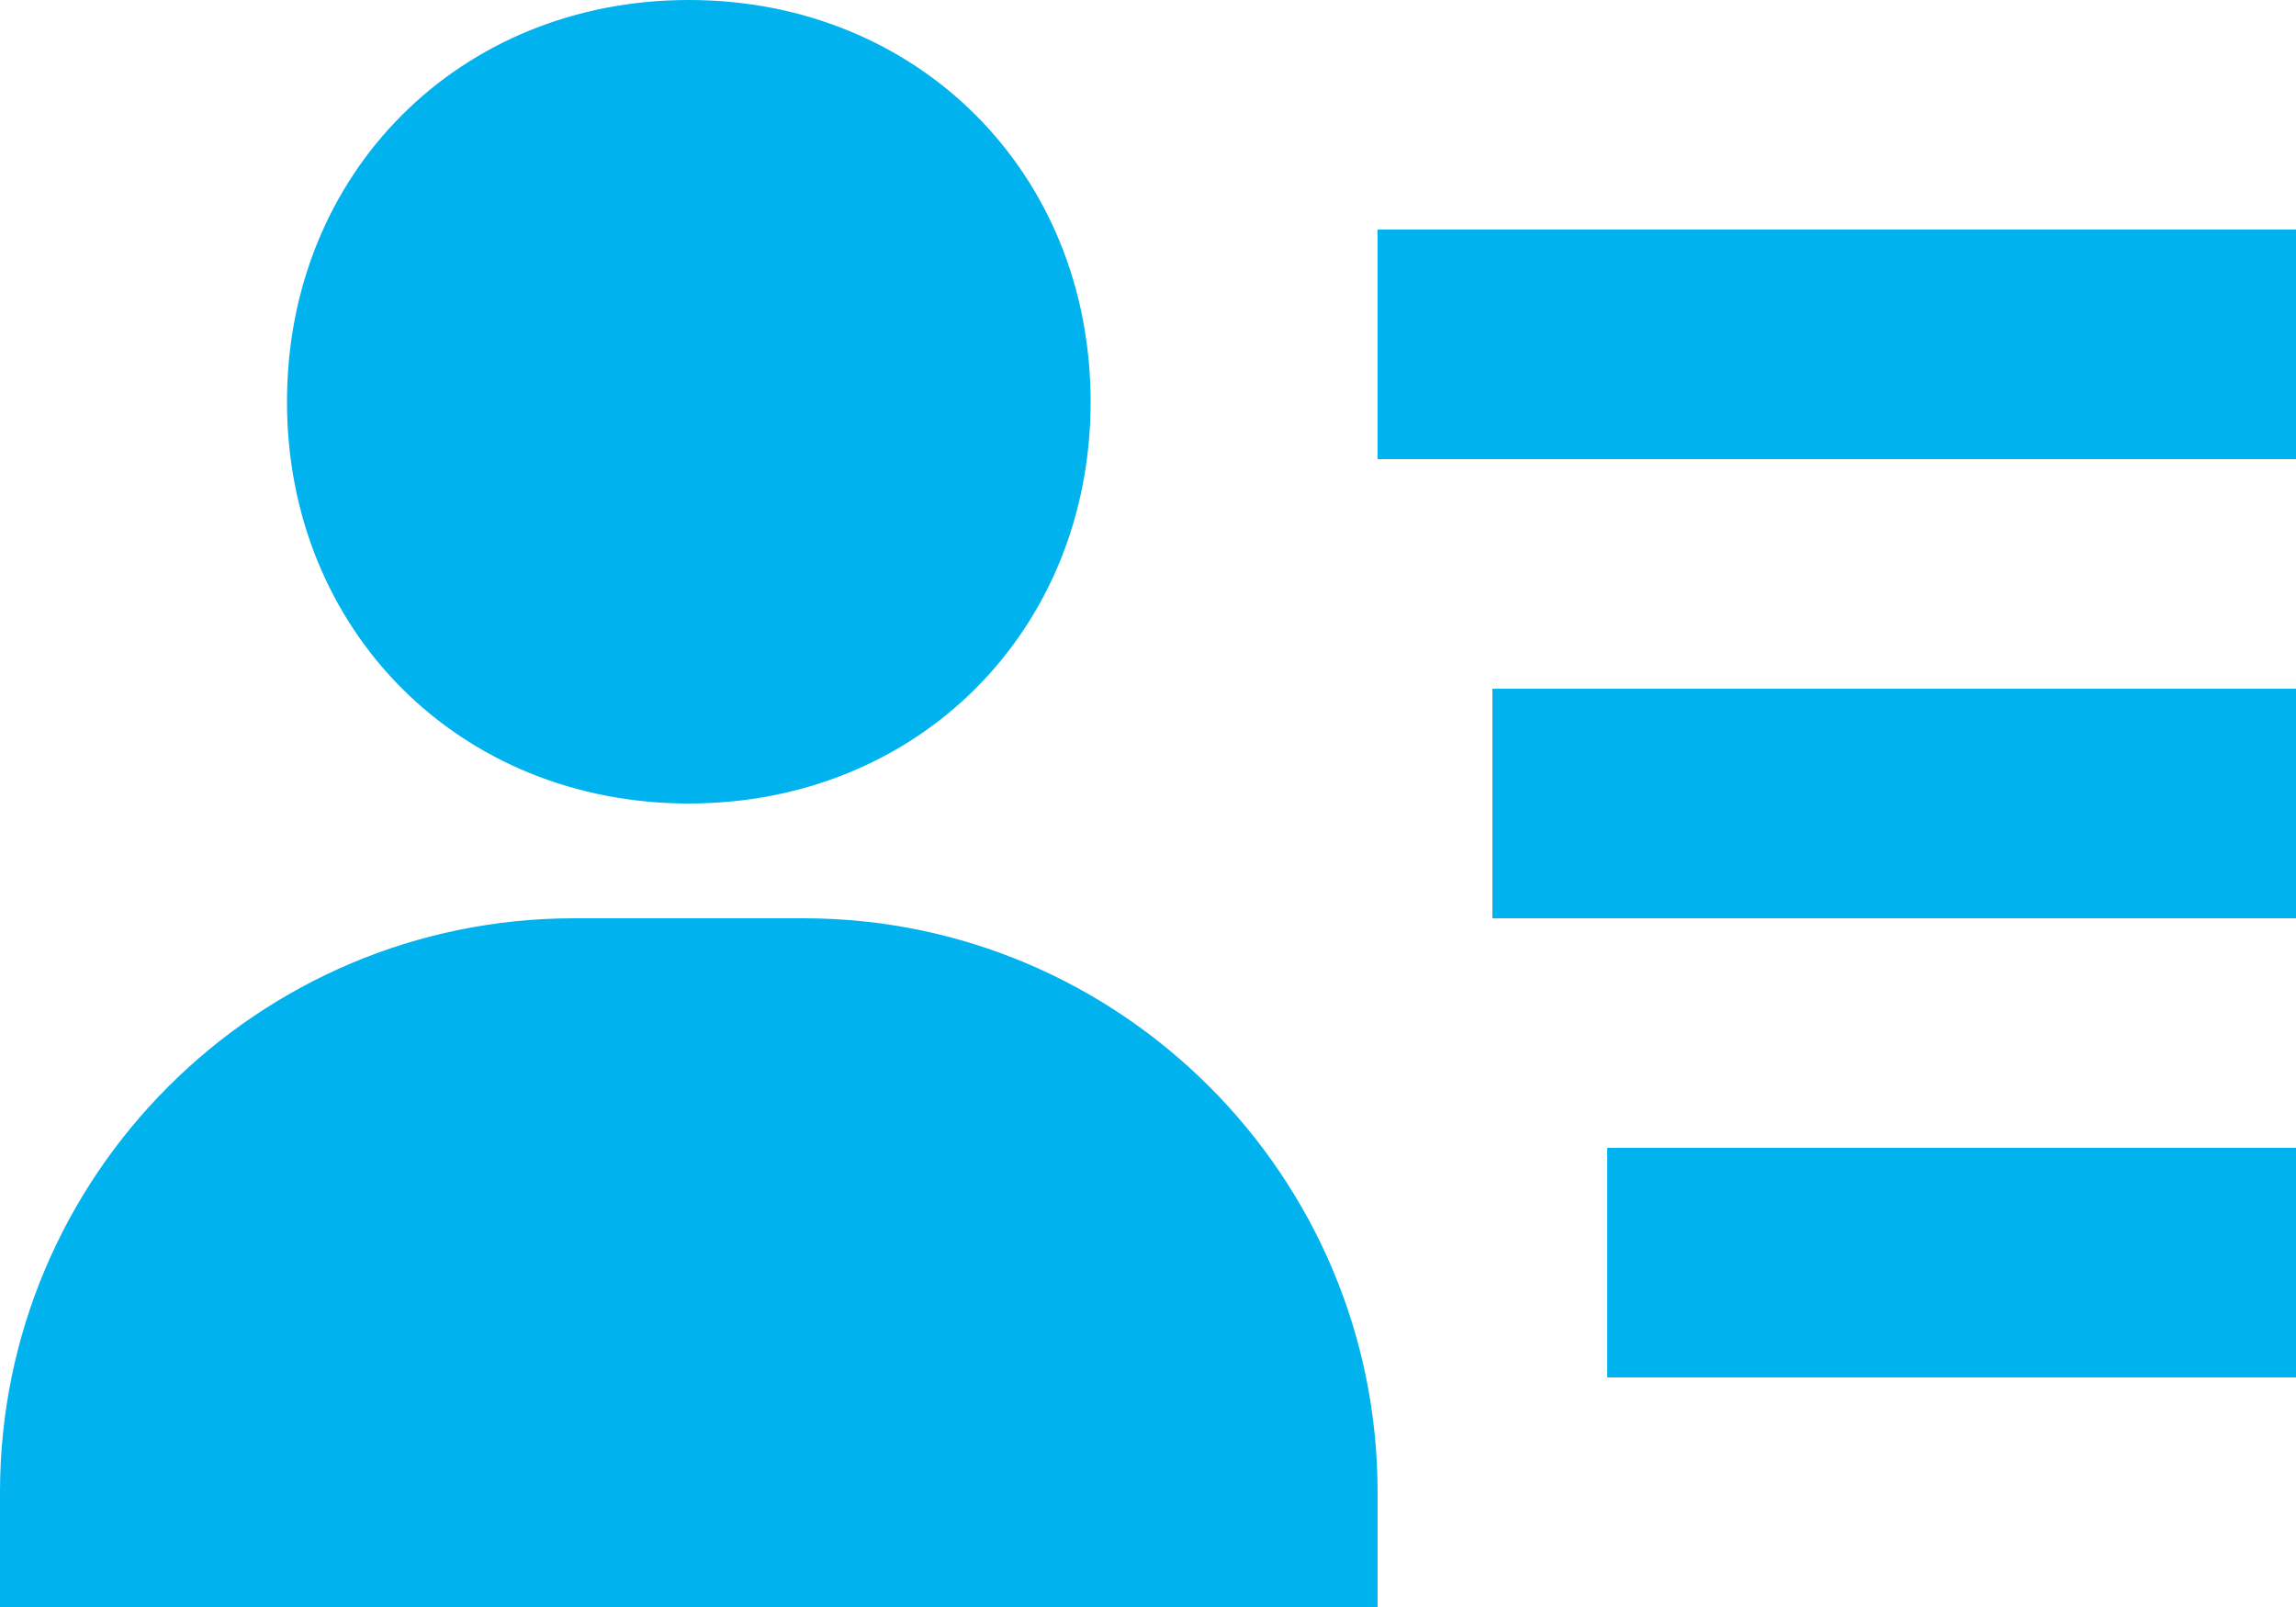 <svg width="40" height="28" viewBox="0 0 40 28" fill="none" xmlns="http://www.w3.org/2000/svg">
<path d="M26 12H40V16H26V12ZM28 20H40V24H28V20ZM24 4H40V8H24V4ZM4 28H24V26C24 20.486 19.514 16 14 16H10C4.486 16 0 20.486 0 26V28H4ZM12 14C15.99 14 19 10.99 19 7C19 3.01 15.99 0 12 0C8.01 0 5 3.01 5 7C5 10.99 8.01 14 12 14Z" fill="#00B2EE"/>
</svg>
